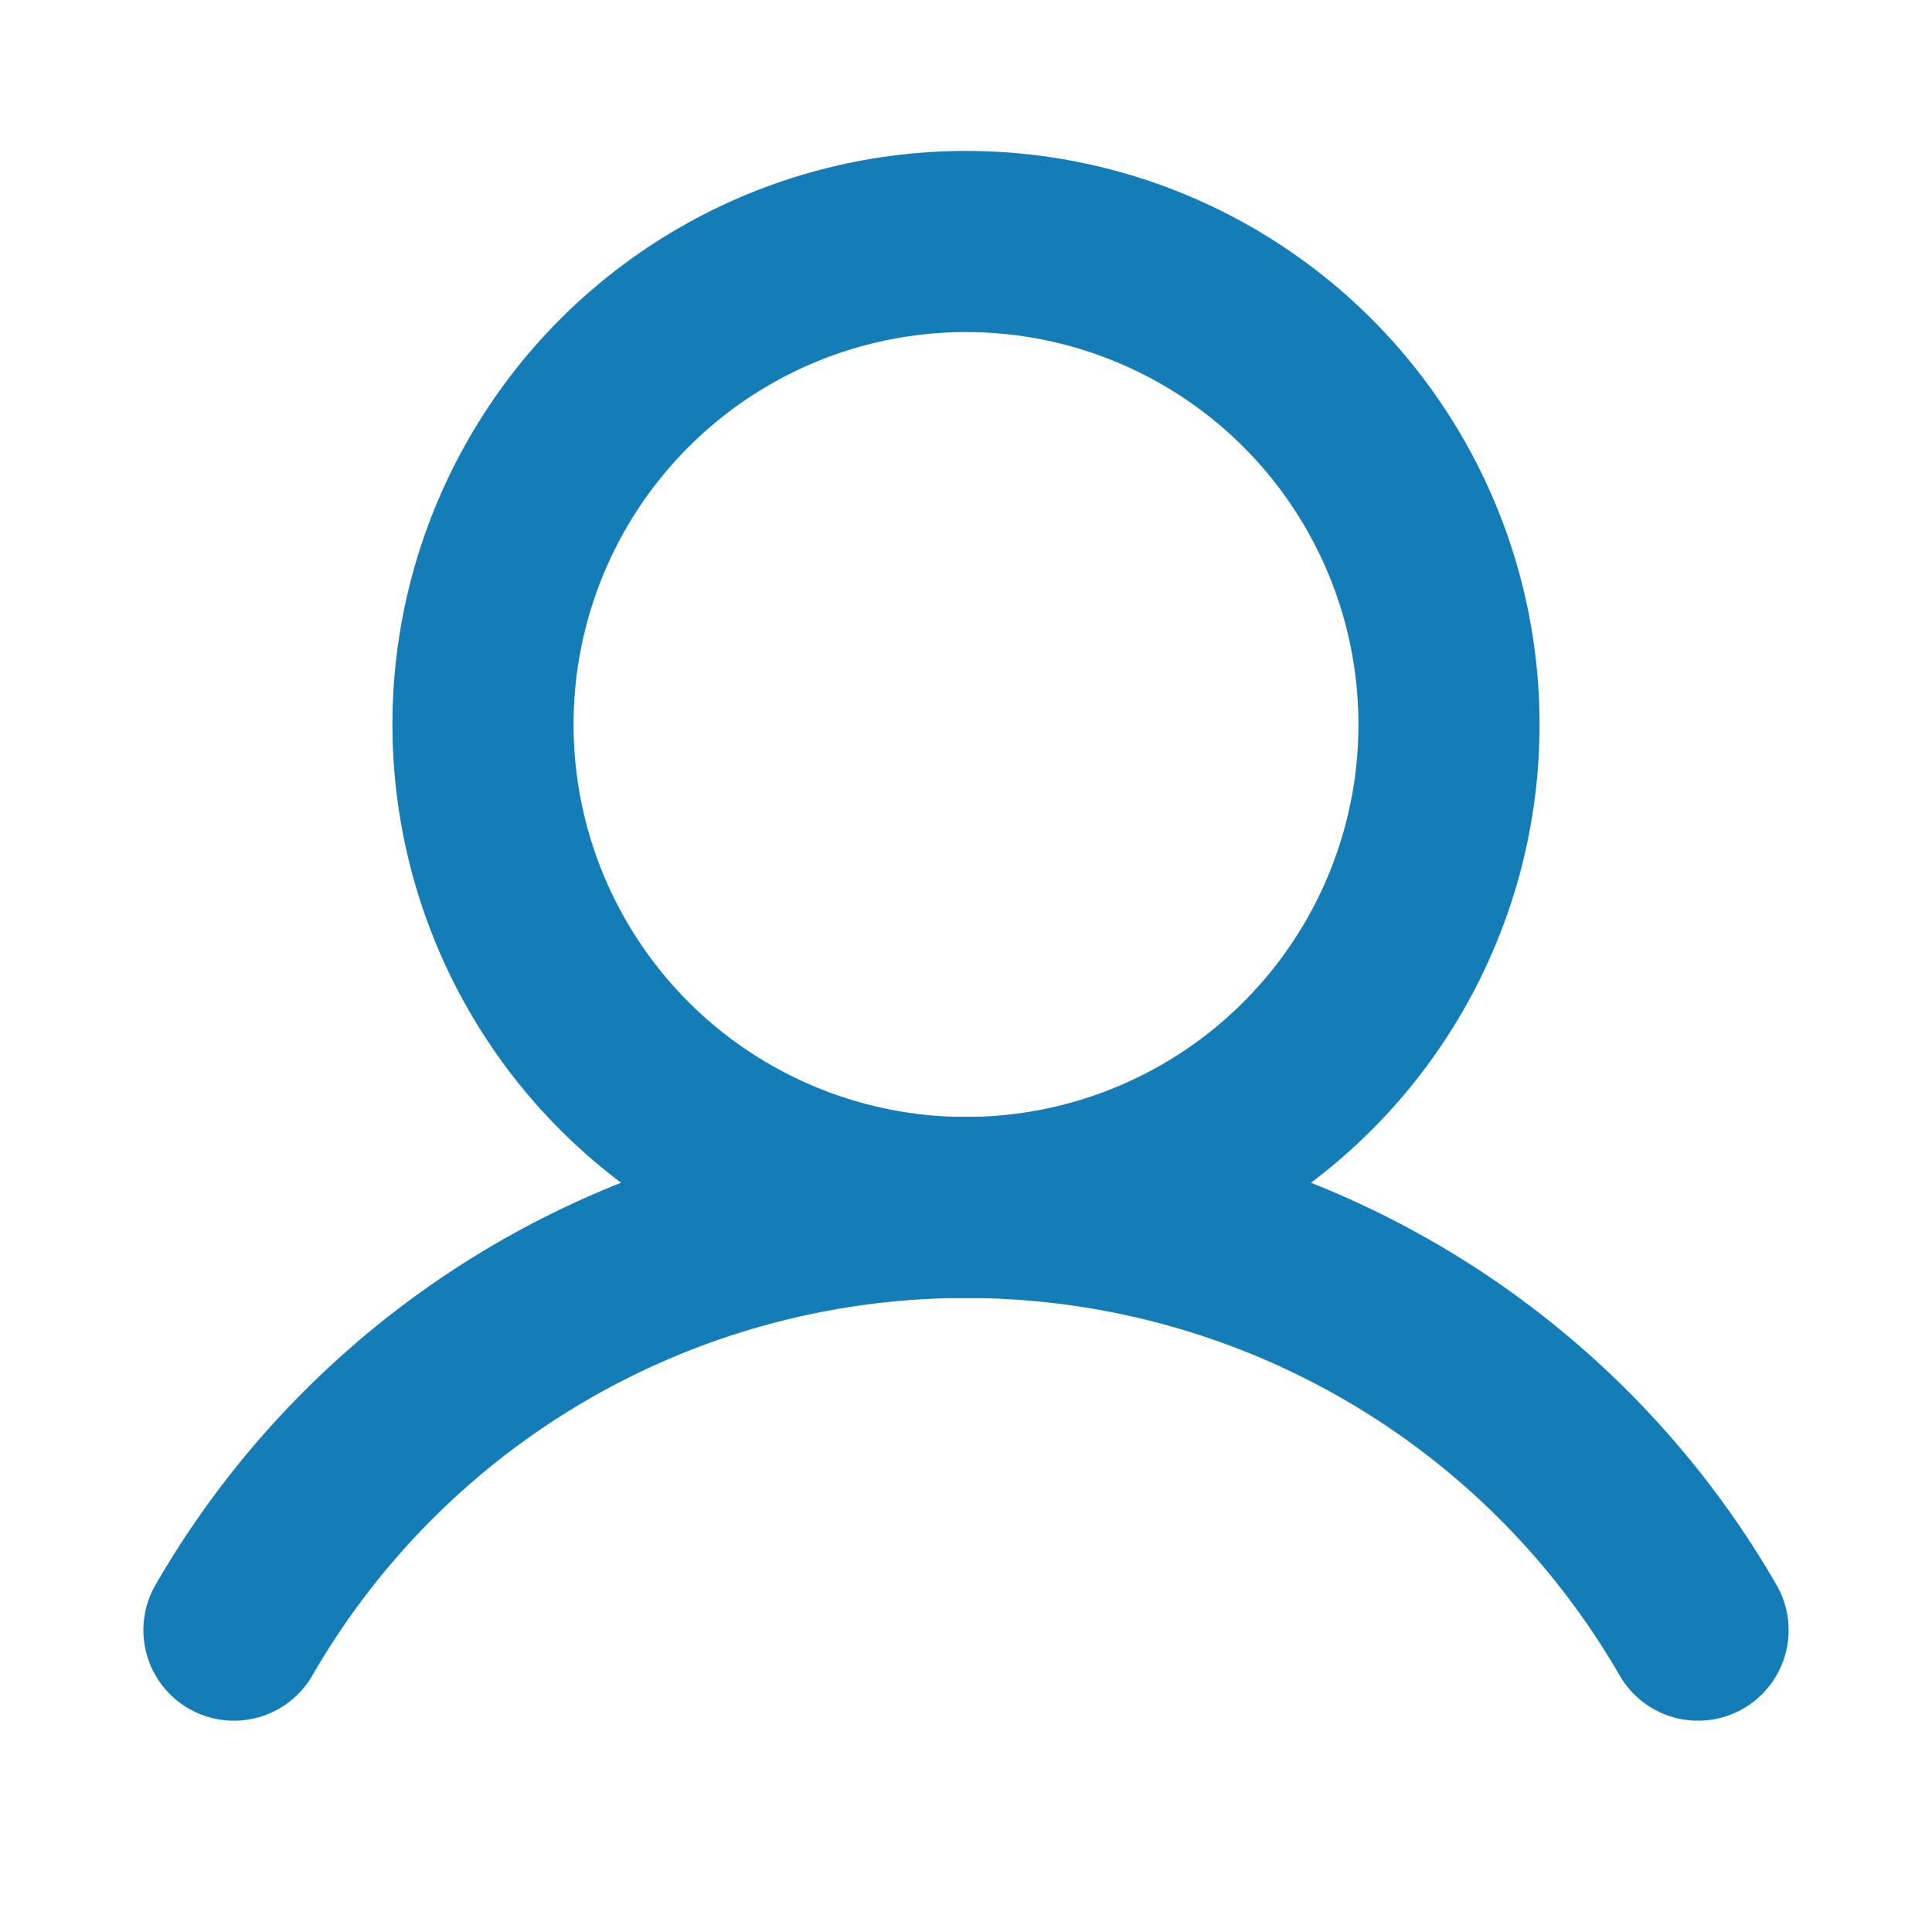 <svg xmlns="http://www.w3.org/2000/svg" width="192" height="192" fill="#147cb7" viewBox="0 0 256 256"><rect width="256" height="256" fill="none"></rect><circle cx="128" cy="96" r="64" fill="none" stroke="#147cb7" stroke-linecap="round" stroke-linejoin="round" stroke-width="24"></circle><path d="M31,216a112,112,0,0,1,194,0" fill="none" stroke="#147cb7" stroke-linecap="round" stroke-linejoin="round" stroke-width="24"></path></svg>